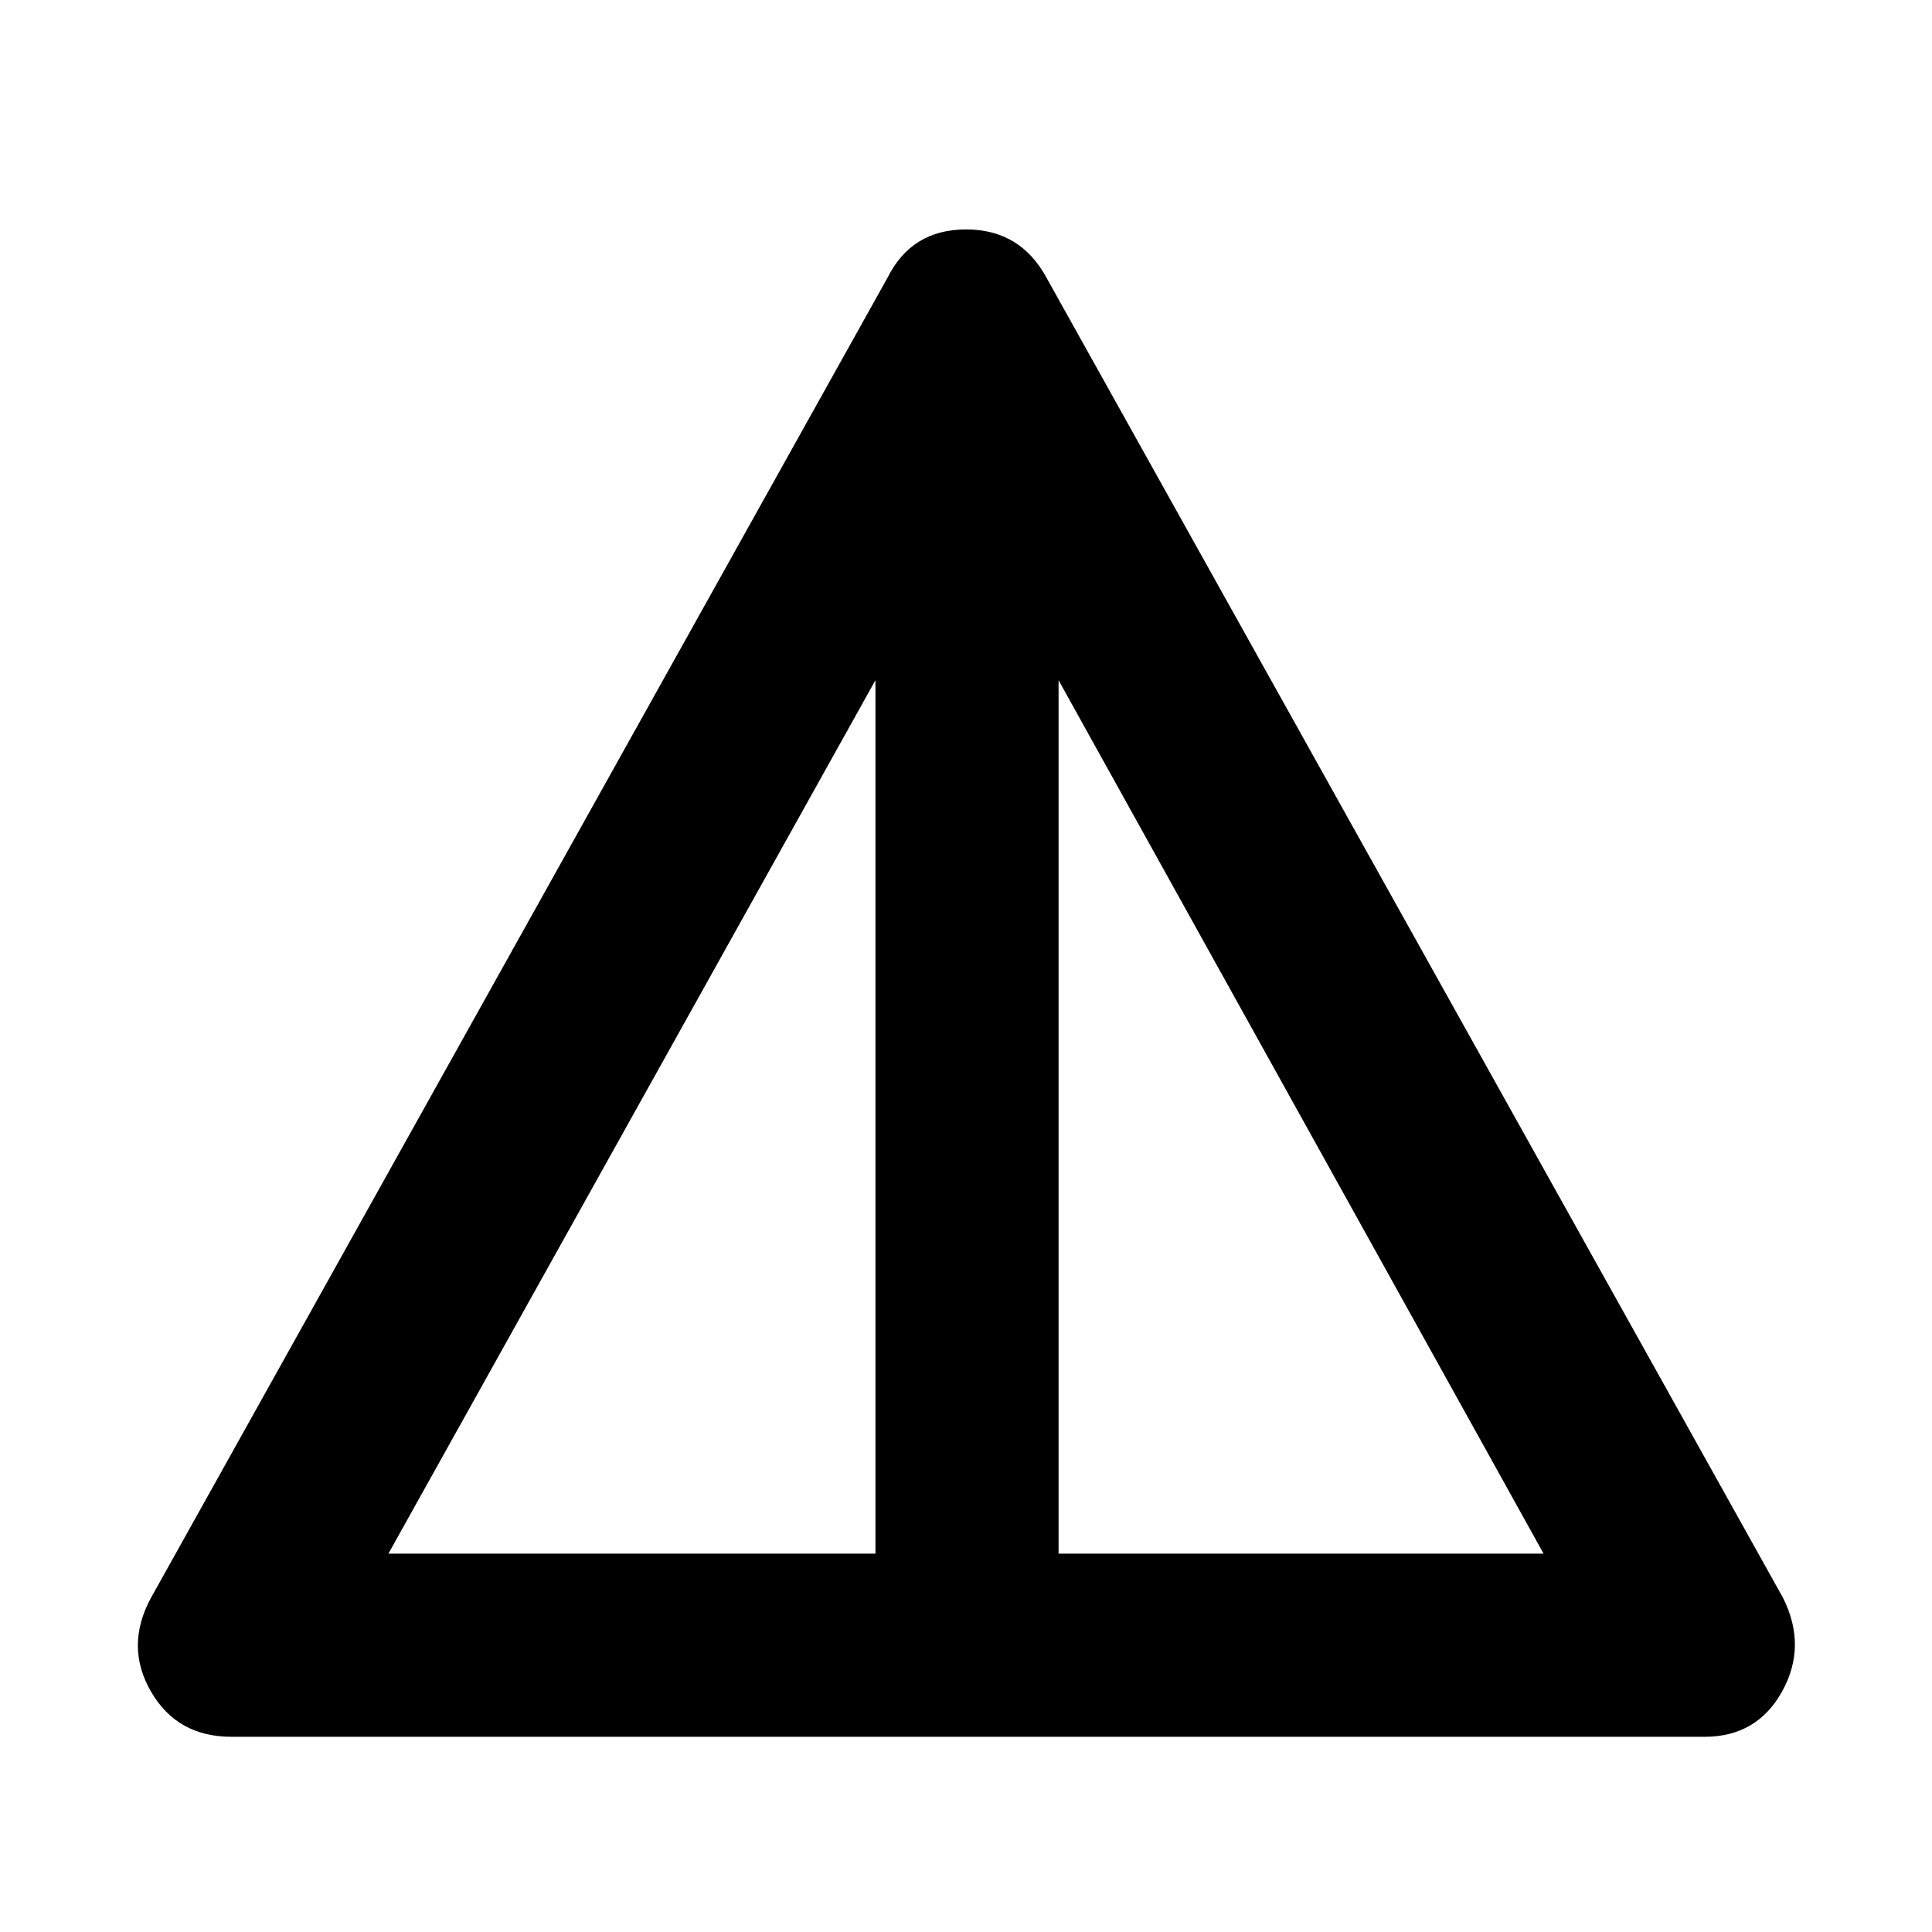 <svg xmlns="http://www.w3.org/2000/svg" height="48" width="48"><path d="M5.75 43.15q-1.35 0-2-1.125-.65-1.125 0-2.325l18.3-32.8q.6-1.2 1.95-1.2t2 1.2l18.3 32.8q.6 1.2-.025 2.325-.625 1.125-1.925 1.125Zm3.9-4.55h12.1V16.9Zm16.65 0h12.05L26.3 16.9Z"/></svg>